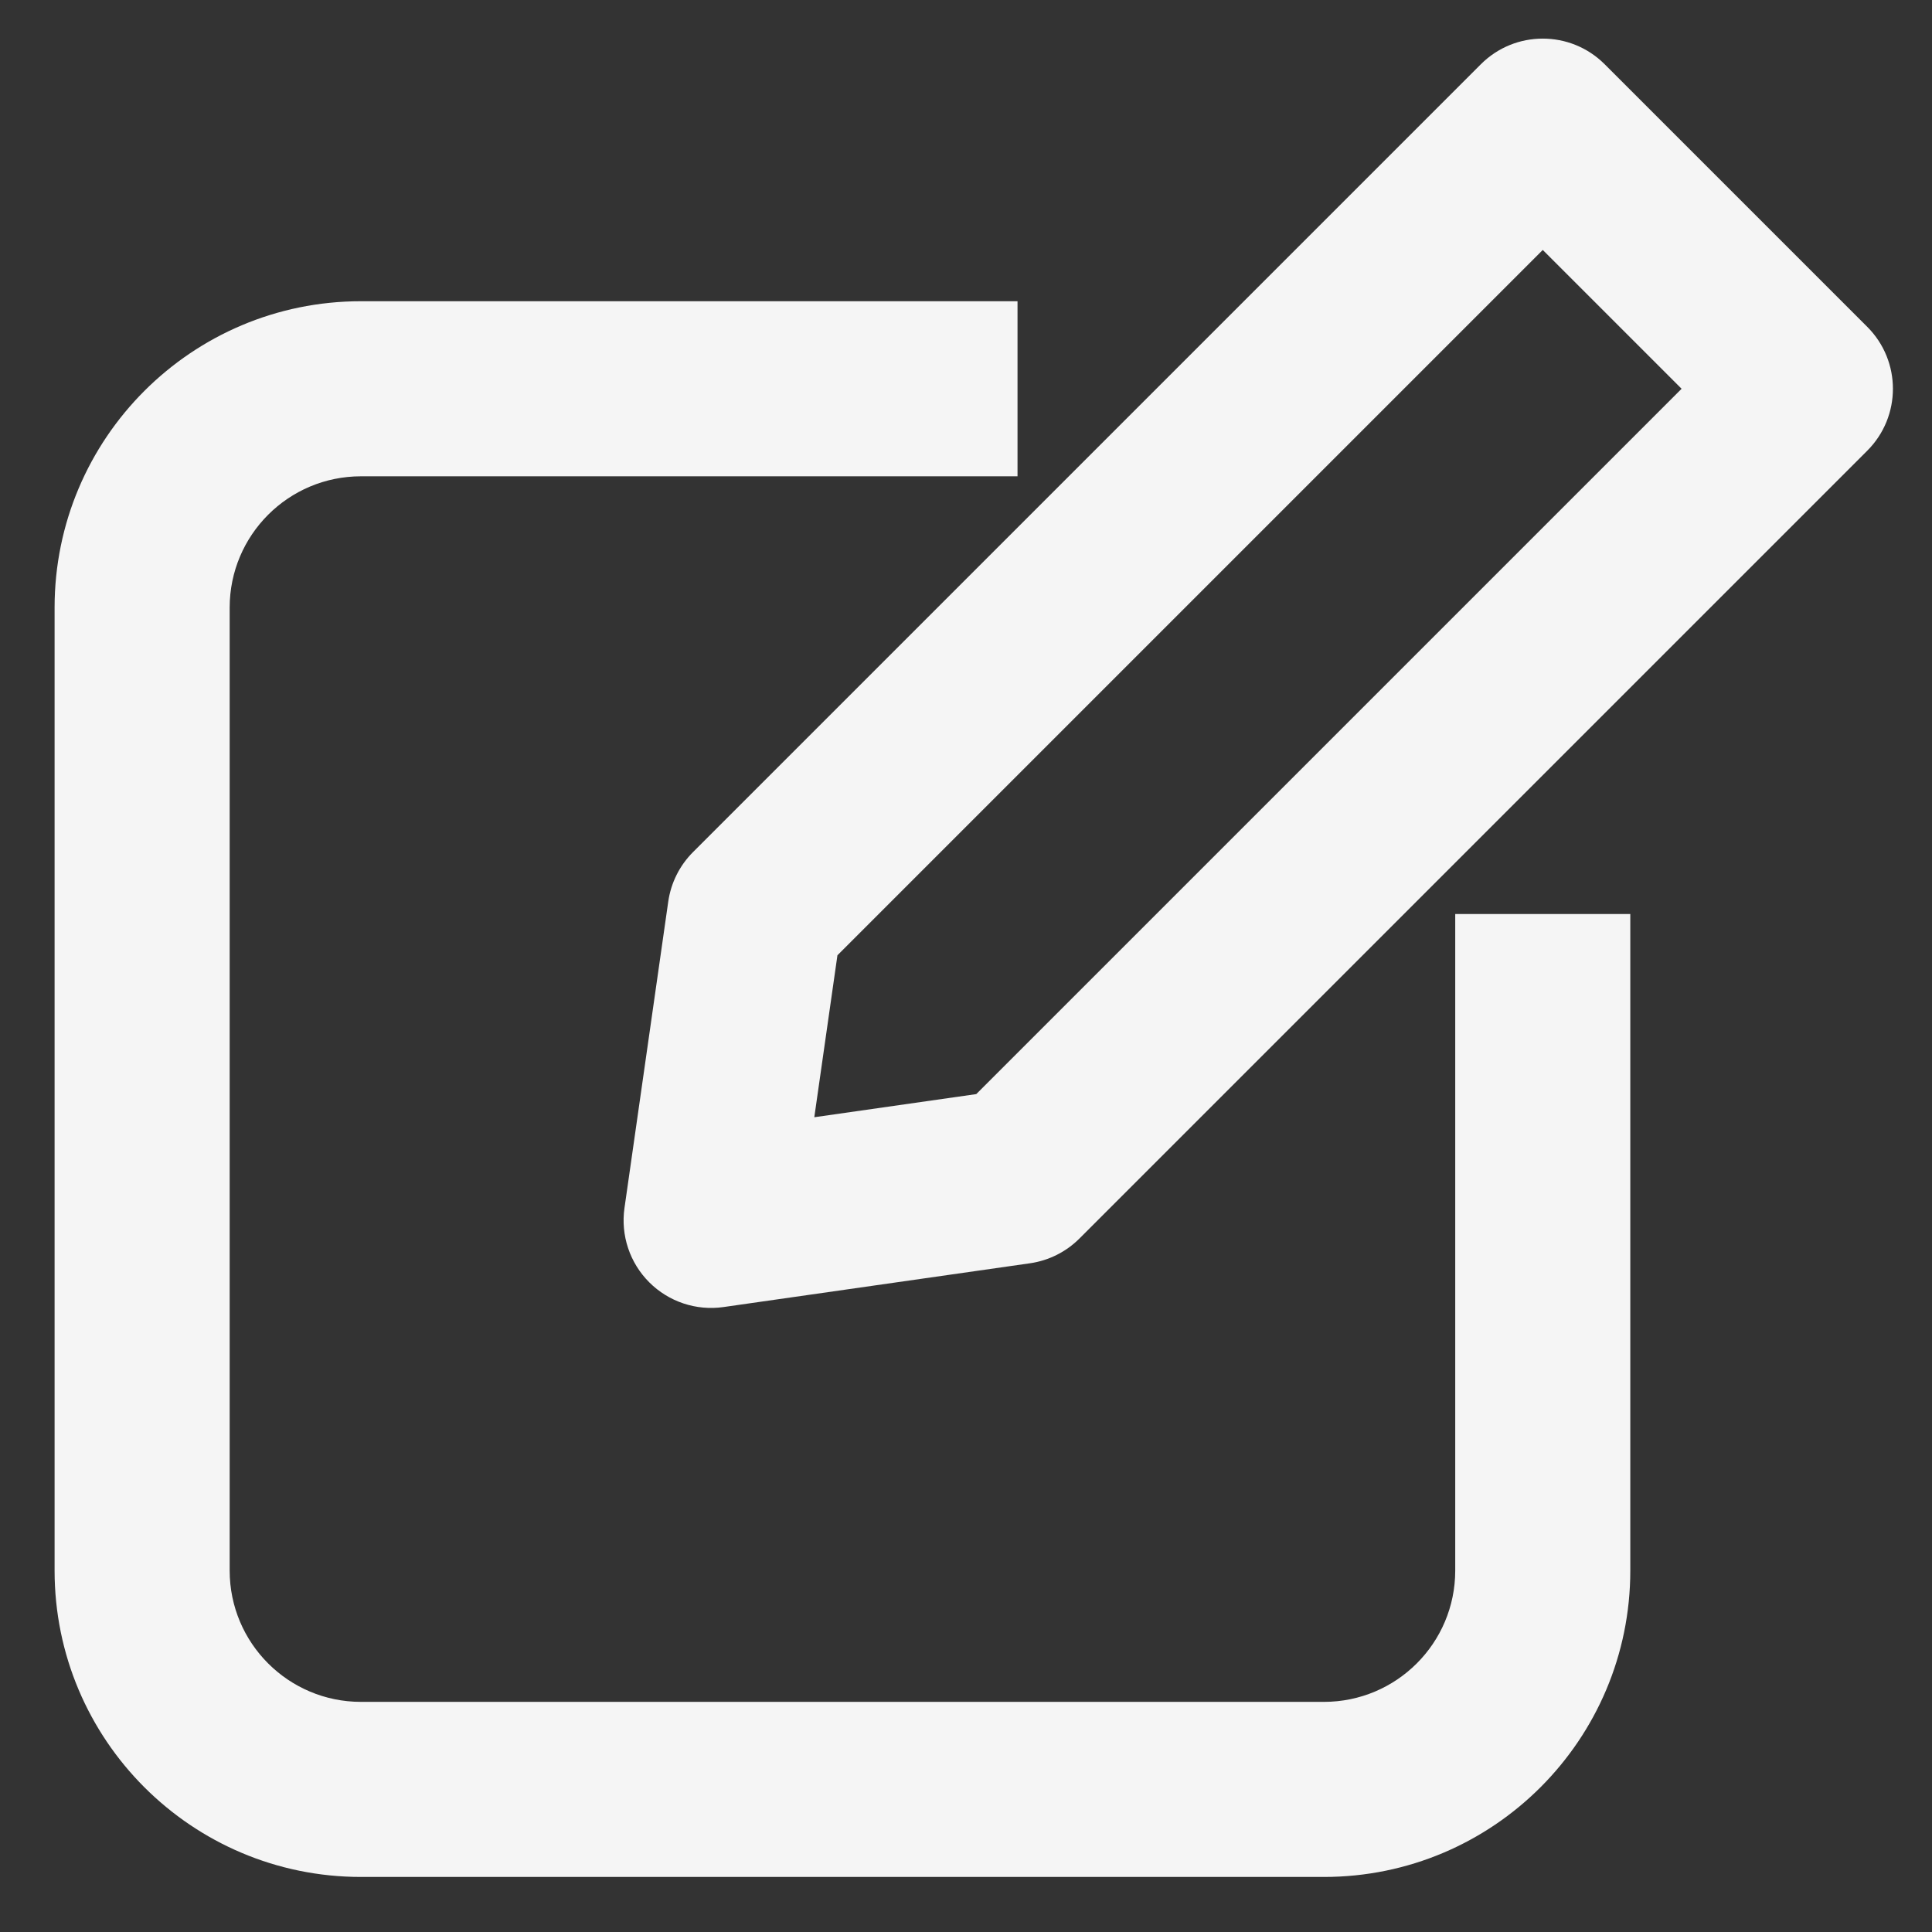 <svg xmlns="http://www.w3.org/2000/svg" xmlns:xlink="http://www.w3.org/1999/xlink" width="1024" zoomAndPan="magnify" viewBox="0 0 768 768" height="1024" preserveAspectRatio="xMidYMid meet" version="1.0"><rect x="0" y="0" width="768" height="768" fill="#333333" stroke="none"/><defs><clipPath id="fb8095d7e4"><path d="M 21.699 119 L 649 119 L 649 746.117 L 21.699 746.117 Z M 21.699 119 " clip-rule="nonzero"/></clipPath></defs><path fill="#f5f5f5" d="M 588.668 25.539 C 602.258 11.949 624.289 11.949 637.879 25.539 L 742.277 129.934 C 755.863 143.523 755.863 165.559 742.277 179.148 L 429.09 492.336 C 423.766 497.66 416.855 501.113 409.402 502.176 L 287.609 519.574 C 276.766 521.129 265.828 517.48 258.082 509.734 C 250.336 501.988 246.691 491.051 248.238 480.207 L 265.637 358.414 C 266.703 350.957 270.156 344.051 275.48 338.727 Z M 332.895 379.738 L 323.699 444.117 L 388.078 434.922 L 668.457 154.543 L 613.273 99.359 Z M 332.895 379.738 " fill-opacity="1" fill-rule="evenodd"/><g clip-path="url(#fb8095d7e4)"><path fill="#f5f5f5" d="M 143.492 189.34 C 114.664 189.34 91.297 212.711 91.297 241.539 L 91.297 624.324 C 91.297 653.148 114.664 676.52 143.492 676.52 L 526.277 676.52 C 555.105 676.52 578.477 653.148 578.477 624.324 L 578.477 363.332 L 648.07 363.332 L 648.07 624.324 C 648.07 691.59 593.543 746.117 526.277 746.117 L 143.492 746.117 C 76.227 746.117 21.699 691.59 21.699 624.324 L 21.699 241.539 C 21.699 174.273 76.227 119.742 143.492 119.742 L 404.48 119.742 L 404.48 189.34 Z M 143.492 189.34 " fill-opacity="1" fill-rule="evenodd"/></g></svg>